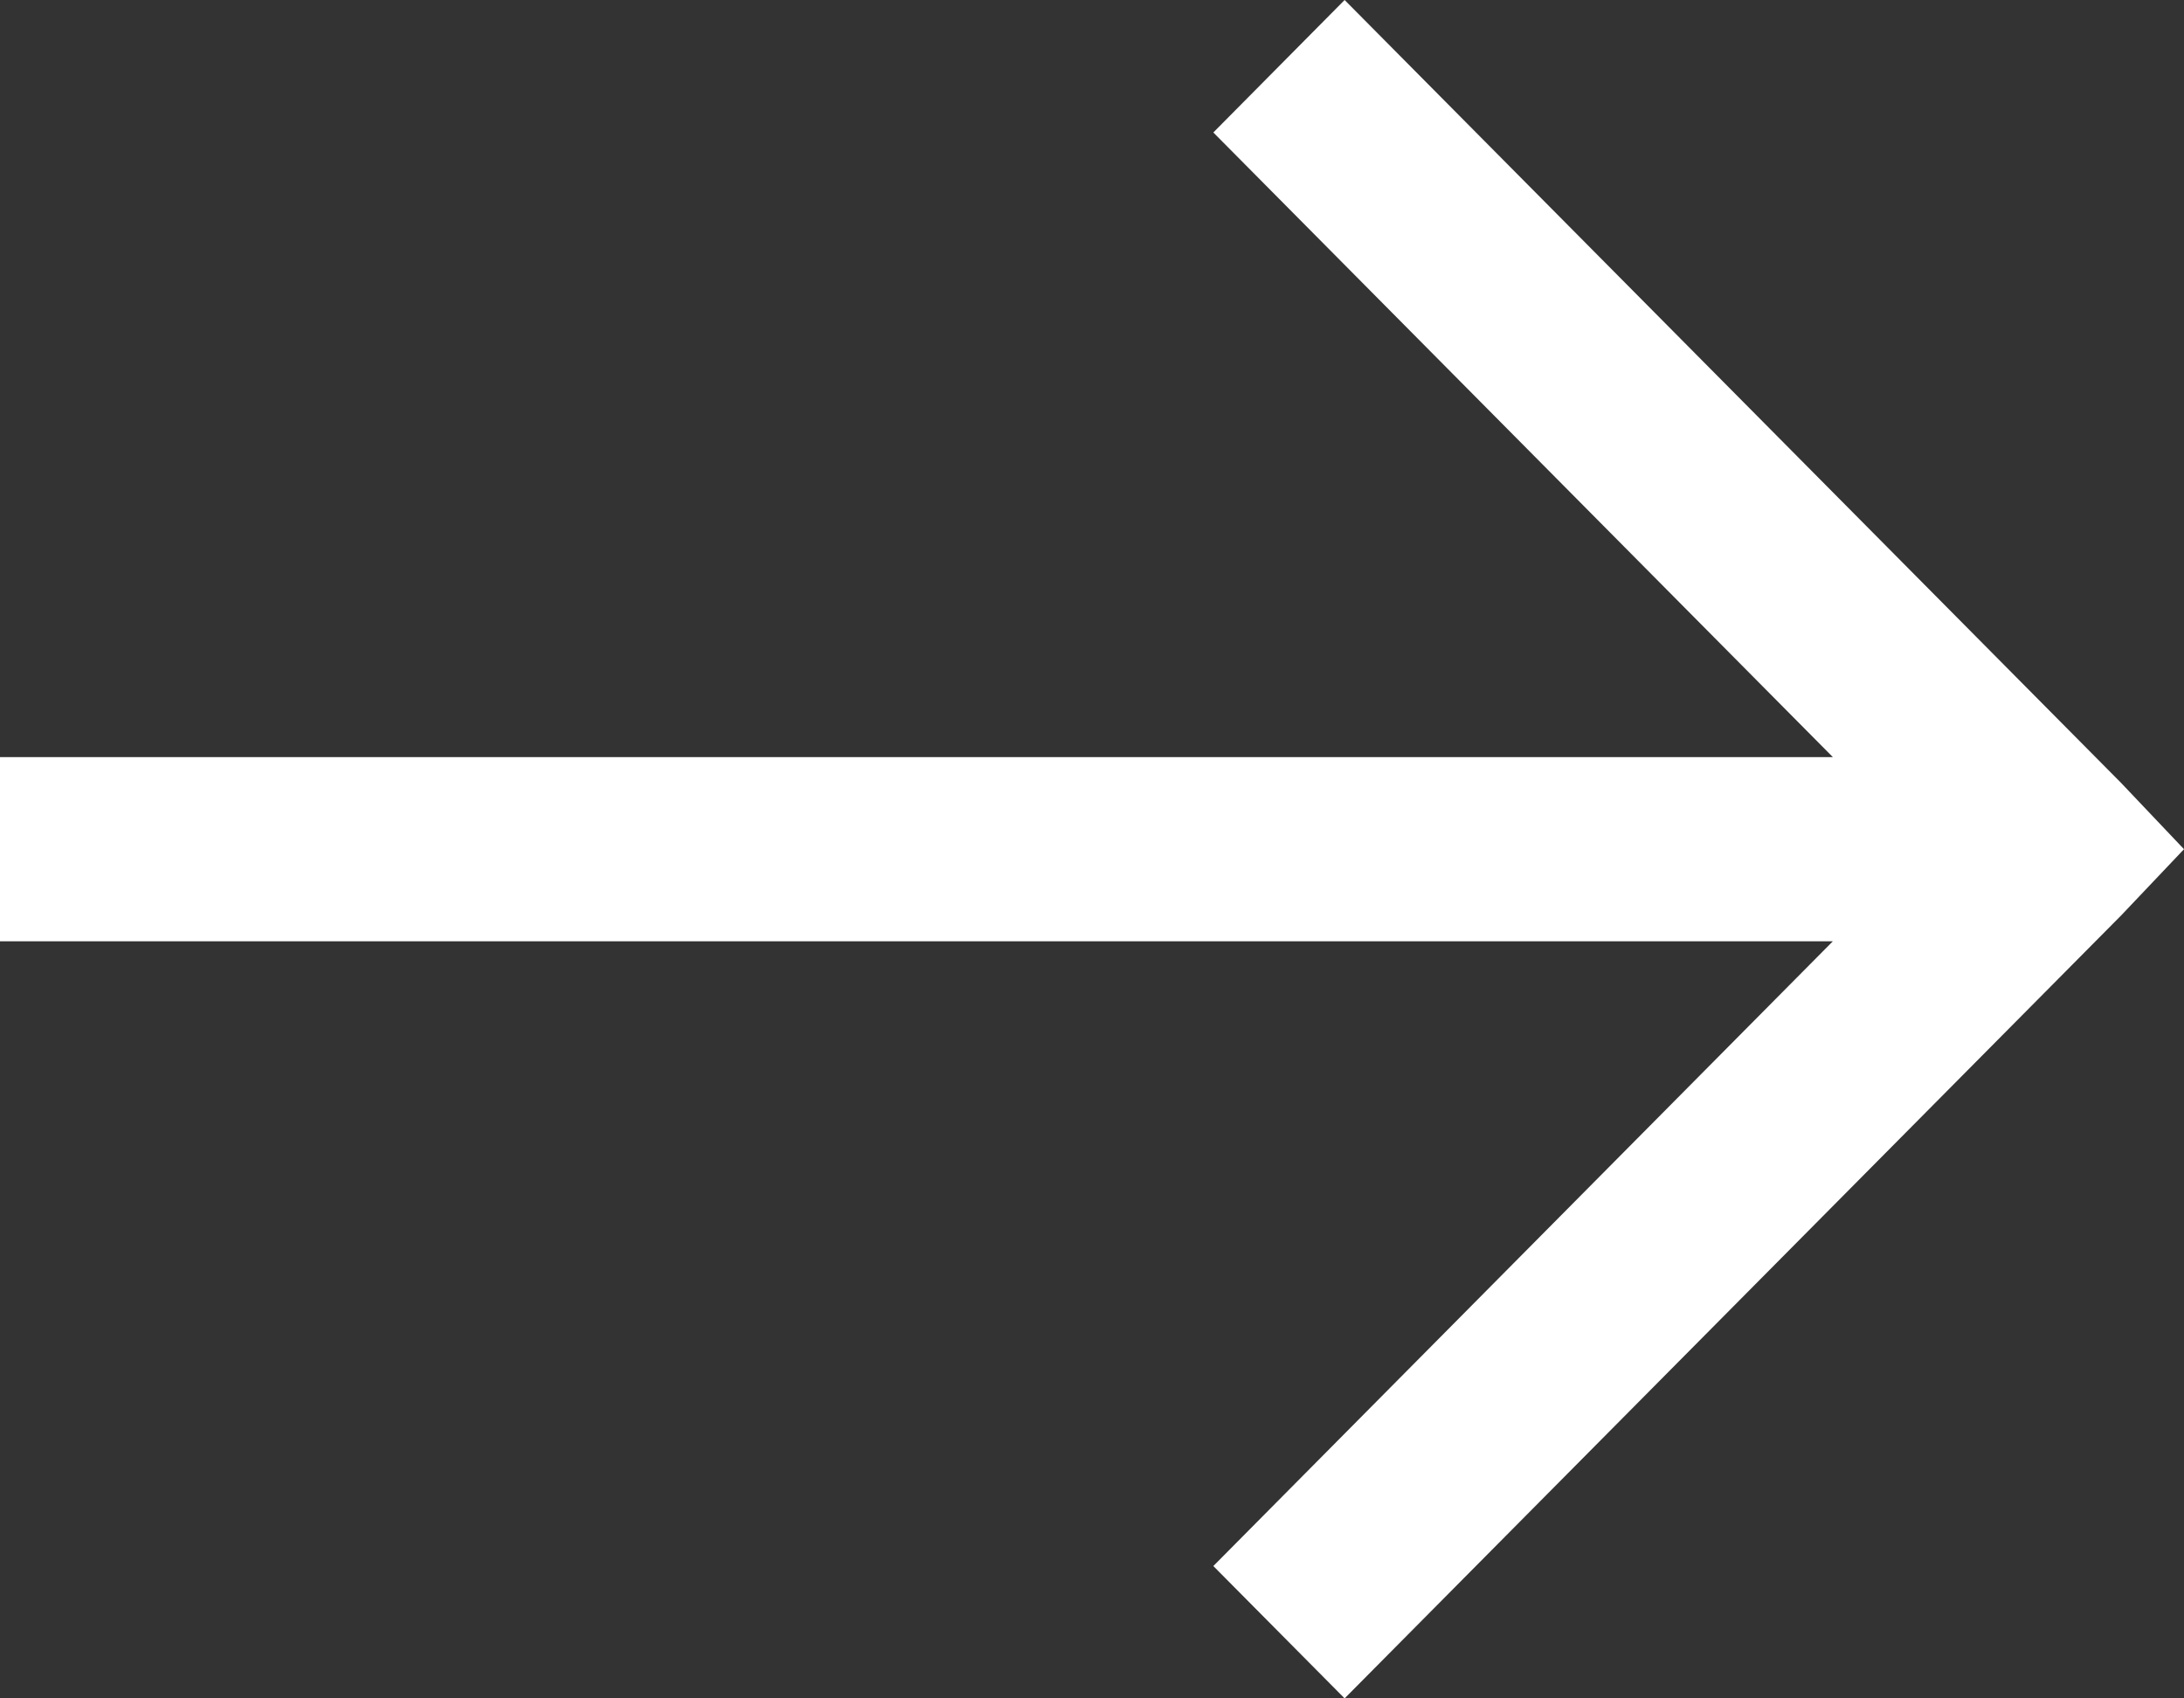 <svg width="18" height="14" viewBox="0 0 18 14" fill="none" xmlns="http://www.w3.org/2000/svg">
<rect x="0" y="0" width="18" height="14" fill="#333333" stroke="none"/>
<path d="M-2.72789e-07 7.759L15.106 7.759L10 12.909L11.082 14L17.482 7.546L18 7L17.482 6.454L11.082 4.69249e-07L10 1.092L15.106 6.241L-3.39171e-07 6.241L-2.72789e-07 7.759Z" fill="white"/>
</svg>
